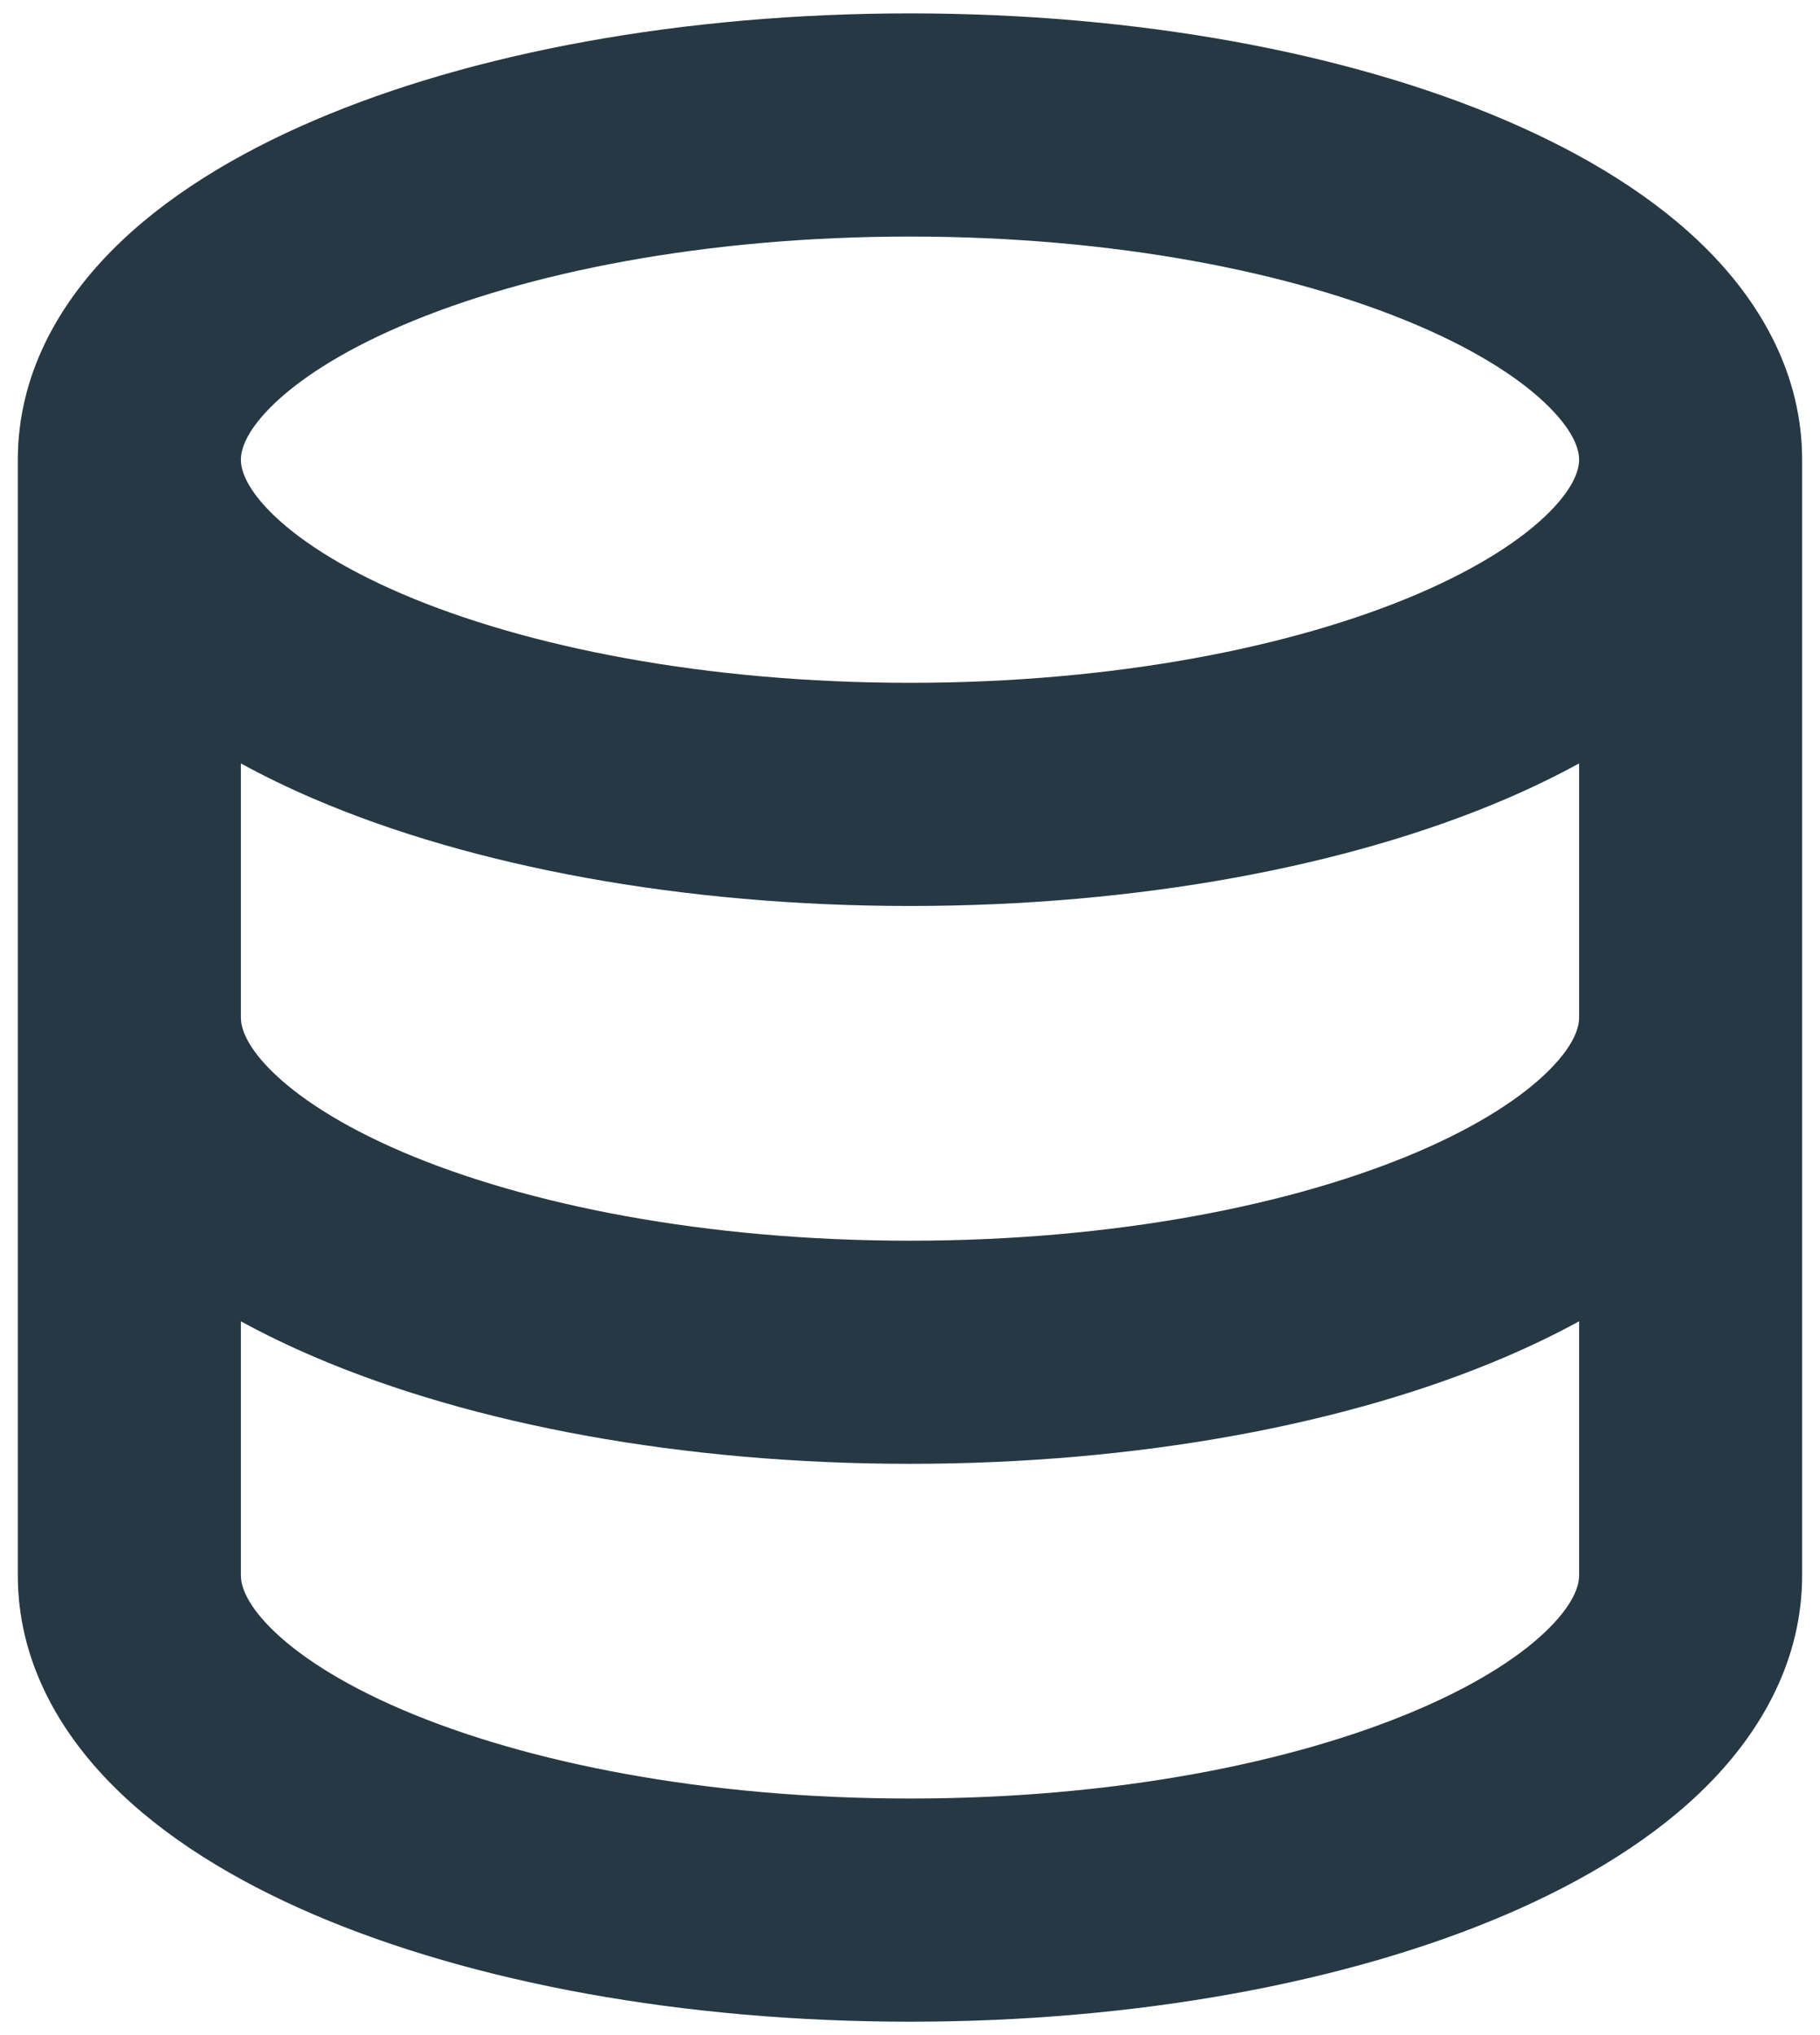<svg width="34" height="38" viewBox="0 0 34 38" fill="none" xmlns="http://www.w3.org/2000/svg">
<path fill-rule="evenodd" clip-rule="evenodd" d="M33.666 8.583C33.666 8.583 33.666 8.583 33.666 8.583C33.666 7.016 32.916 5.697 31.92 4.687C30.932 3.686 29.606 2.881 28.132 2.249C25.177 0.982 21.24 0.25 17 0.25C12.76 0.25 8.822 0.982 5.867 2.249C4.393 2.881 3.067 3.686 2.08 4.687C1.083 5.697 0.333 7.016 0.333 8.583C0.333 8.583 0.333 8.583 0.333 8.583V21.083H0.798C0.798 21.083 0.798 21.083 0.798 21.083H0.333V29.417C0.333 30.984 1.083 32.303 2.08 33.313C3.067 34.314 4.393 35.119 5.867 35.751C8.822 37.017 12.76 37.75 17 37.75C21.24 37.75 25.177 37.017 28.132 35.751C29.606 35.119 30.932 34.314 31.92 33.313C32.916 32.303 33.666 30.984 33.666 29.417V21.084L33.201 21.083C33.201 21.083 33.201 21.083 33.201 21.083L33.666 21.084V8.583ZM5.045 7.614C4.566 8.1 4.5 8.425 4.5 8.583C4.5 8.583 4.5 8.583 4.5 8.583C4.5 8.742 4.566 9.067 5.045 9.553C5.533 10.047 6.343 10.588 7.508 11.088C9.831 12.083 13.185 12.75 17 12.75C20.814 12.75 24.168 12.083 26.491 11.088C27.656 10.588 28.466 10.047 28.954 9.553C29.433 9.067 29.5 8.742 29.5 8.583C29.5 8.583 29.5 8.583 29.5 8.583C29.5 8.425 29.434 8.1 28.954 7.614C28.466 7.119 27.656 6.578 26.491 6.079C24.168 5.083 20.814 4.417 17 4.417C13.185 4.417 9.831 5.083 7.508 6.079C6.343 6.578 5.533 7.119 5.045 7.614ZM29.5 14.255C29.063 14.494 28.605 14.715 28.132 14.918C25.177 16.184 21.24 16.917 17 16.917C12.76 16.917 8.822 16.184 5.867 14.918C5.394 14.715 4.936 14.494 4.5 14.255V19C4.5 19.158 4.566 19.484 5.045 19.969C5.533 20.464 6.343 21.005 7.508 21.505C9.831 22.5 13.185 23.167 17 23.167C20.814 23.167 24.168 22.5 26.491 21.505C27.656 21.005 28.466 20.464 28.954 19.969C29.434 19.484 29.5 19.158 29.5 19V14.255ZM29.5 24.672C29.063 24.911 28.605 25.131 28.132 25.334C25.177 26.601 21.24 27.333 17 27.333C12.76 27.333 8.822 26.601 5.867 25.334C5.394 25.131 4.936 24.911 4.5 24.672V29.417C4.5 29.575 4.566 29.9 5.045 30.386C5.533 30.881 6.343 31.422 7.508 31.921C9.831 32.917 13.185 33.583 17 33.583C20.814 33.583 24.168 32.917 26.491 31.921C27.656 31.422 28.466 30.881 28.954 30.386C29.434 29.9 29.5 29.575 29.5 29.417V24.672Z" fill="#263843"/>
</svg>
